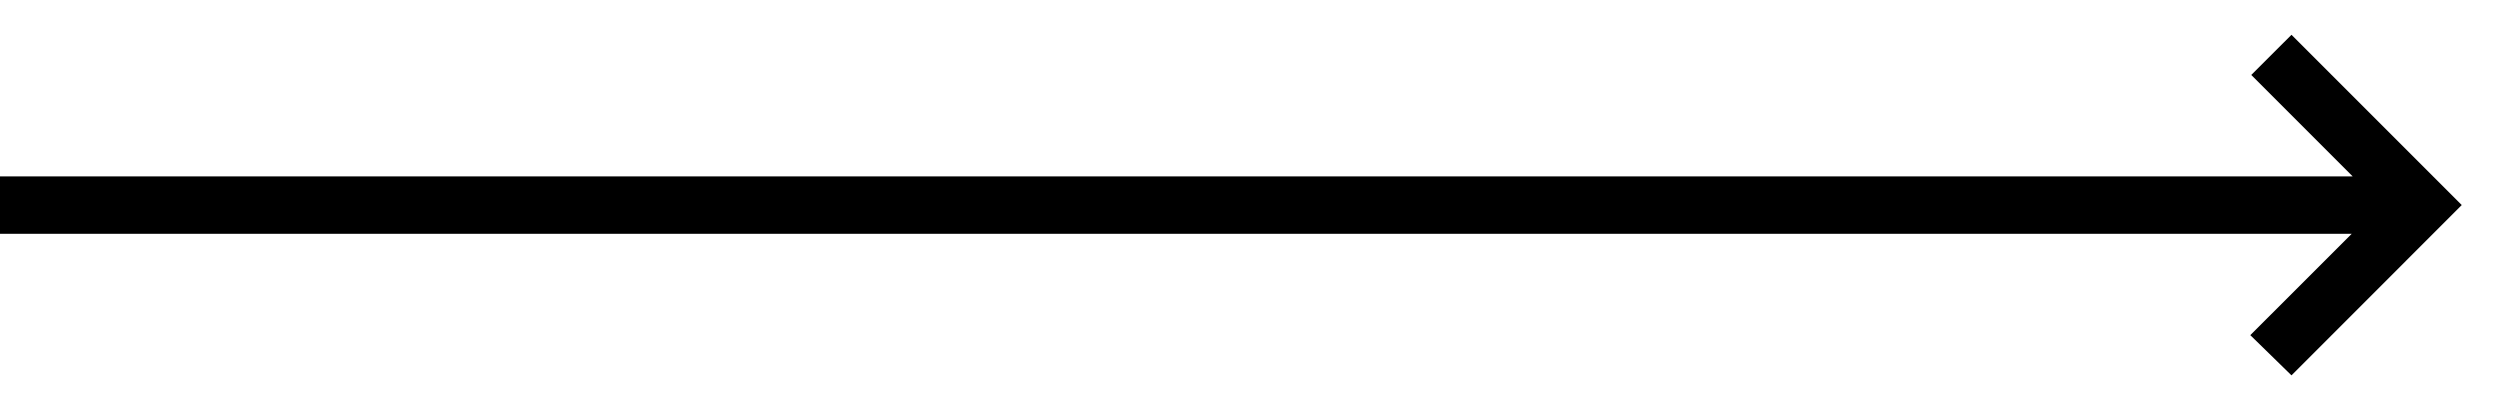 <svg width="49" height="8" viewBox="0 0 49 8" fill="none" xmlns="http://www.w3.org/2000/svg">
<path d="M44.913 7.357L44.106 6.569L46.094 4.582H0V3.457H46.112L44.125 1.469L44.913 0.682L48.25 4.019L44.913 7.357Z" fill="black"/>
</svg>
